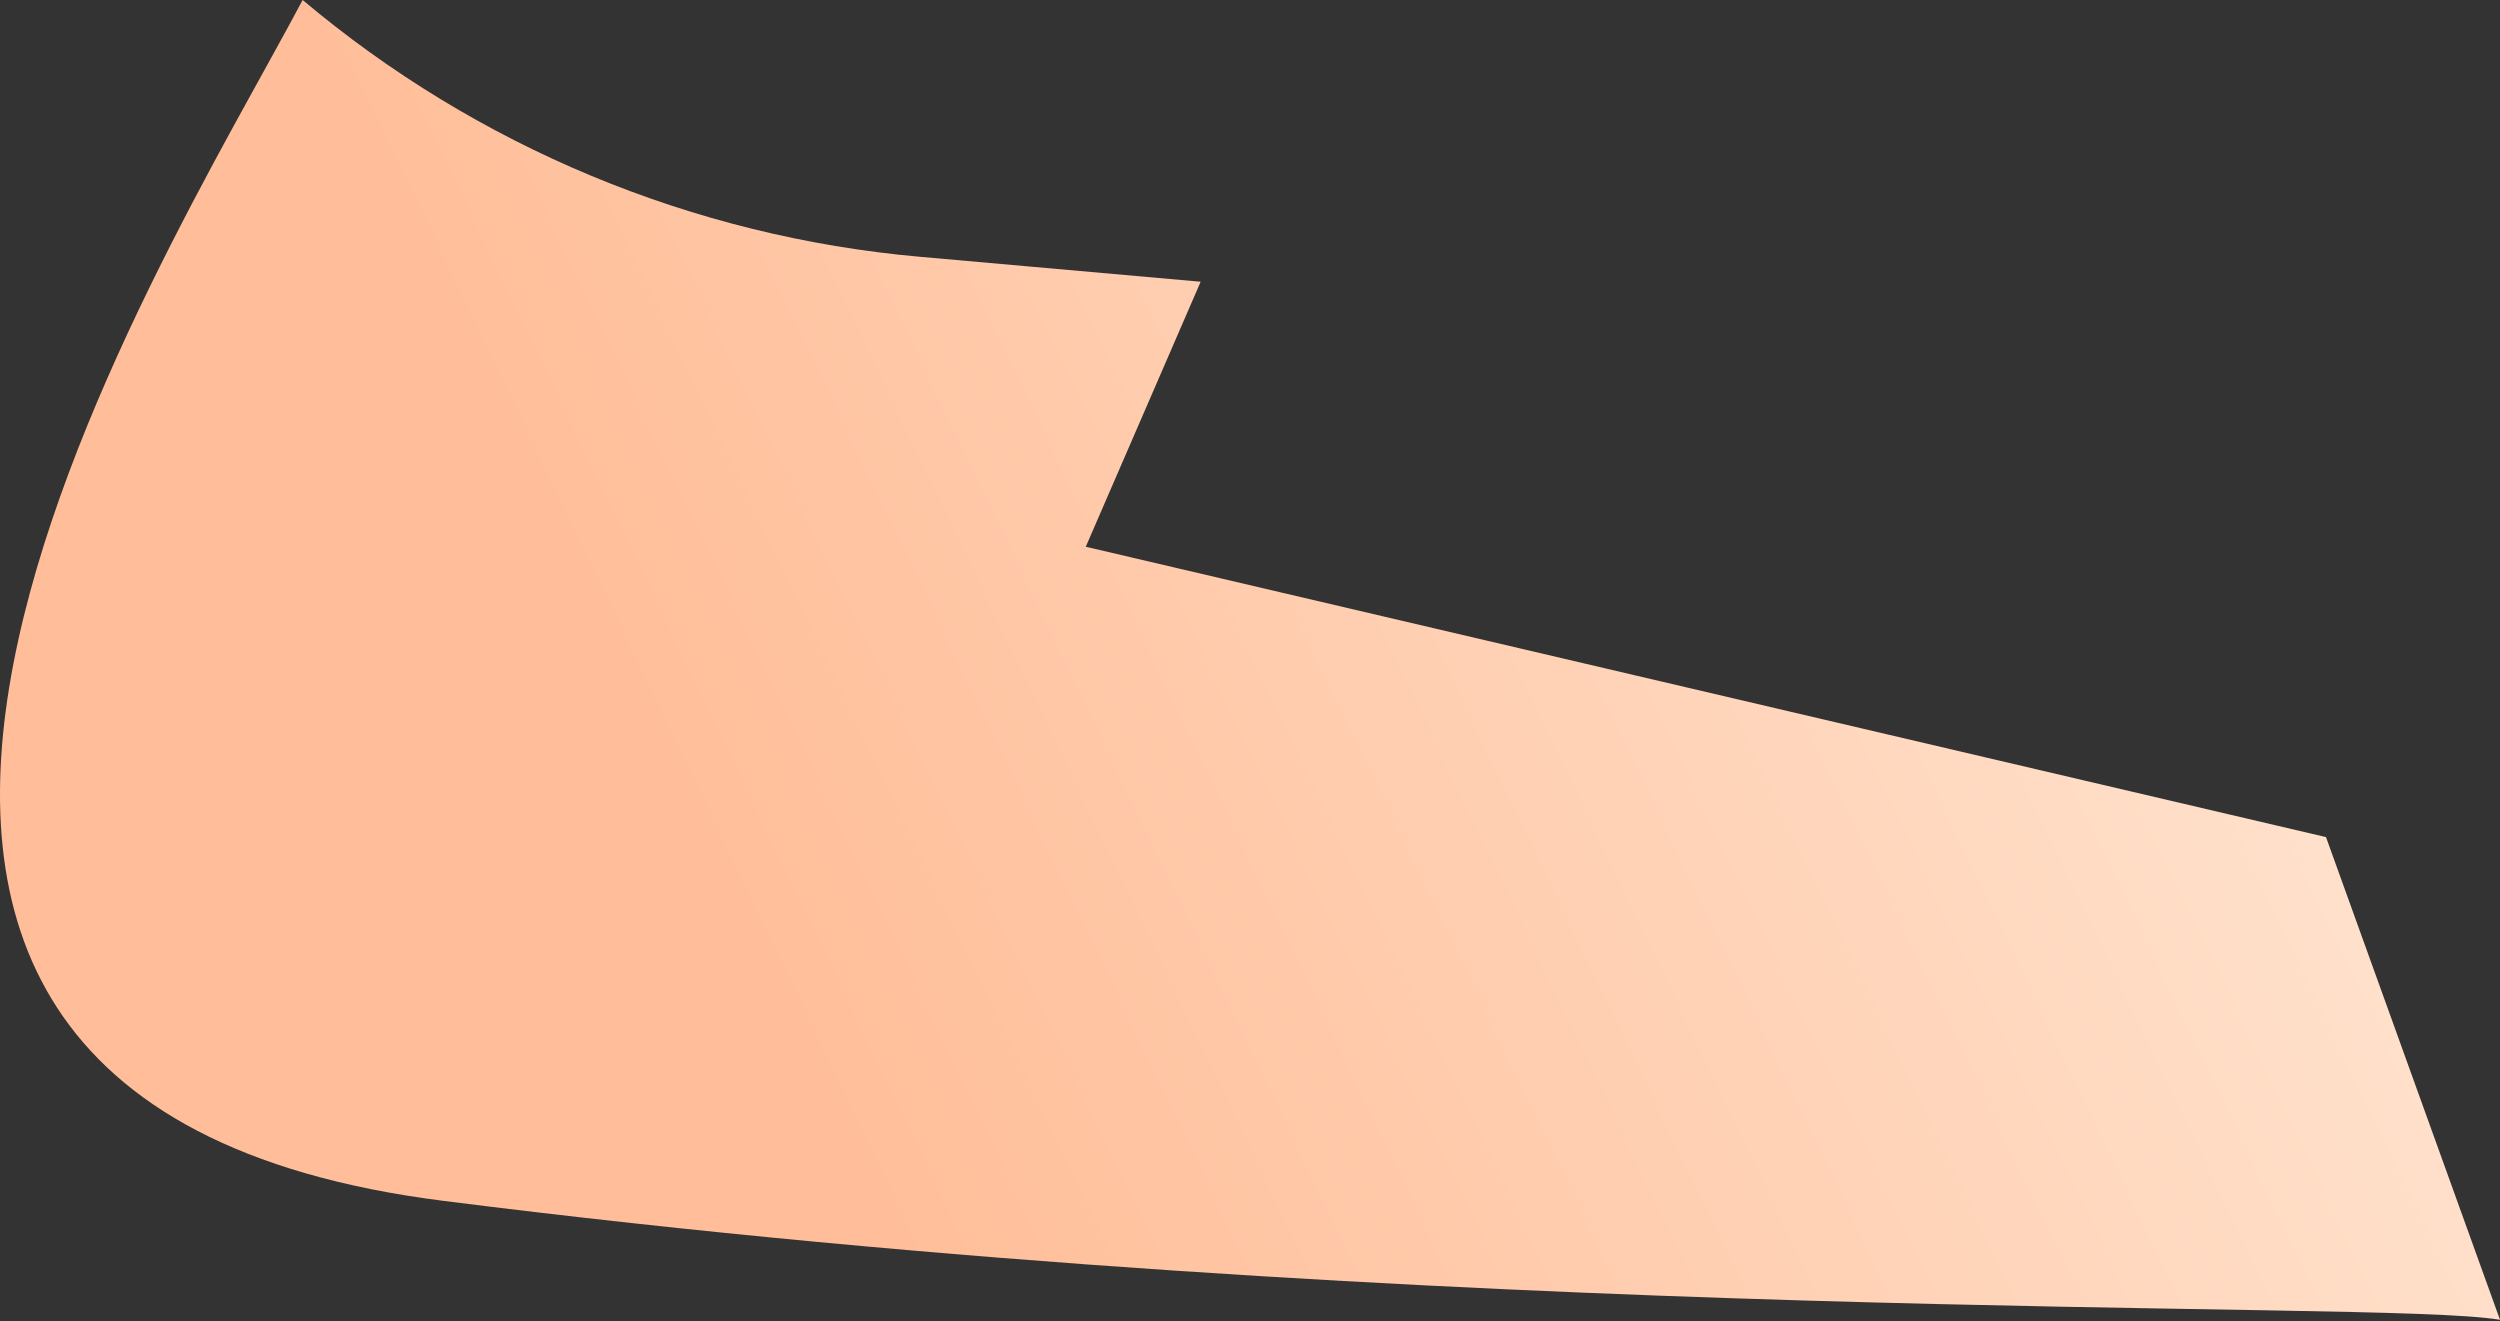 <svg width="123" height="65" viewBox="0 0 123 65" fill="none" xmlns="http://www.w3.org/2000/svg">
<rect x="0" y="0" width="123" height="65" fill="#333333" stroke="none"/>
<path d="M21.792 59.079C-18.261 54.001 7.789 13.406 14.89 0C23.48 7.23 34.086 11.642 45.269 12.635L59.072 13.861L53.42 26.9L114.439 41.185L123 64.934C116.903 63.896 71.6 65.395 21.792 59.079Z" fill="url(#paint0_linear_1_5)"/>
<defs>
<linearGradient id="paint0_linear_1_5" x1="118.391" y1="-39.293" x2="18.702" y2="8.484" gradientUnits="userSpaceOnUse">
<stop offset="0.068" stop-color="#FFEFE0"/>
<stop offset="1" stop-color="#FFBE99"/>
</linearGradient>
</defs>
</svg>
